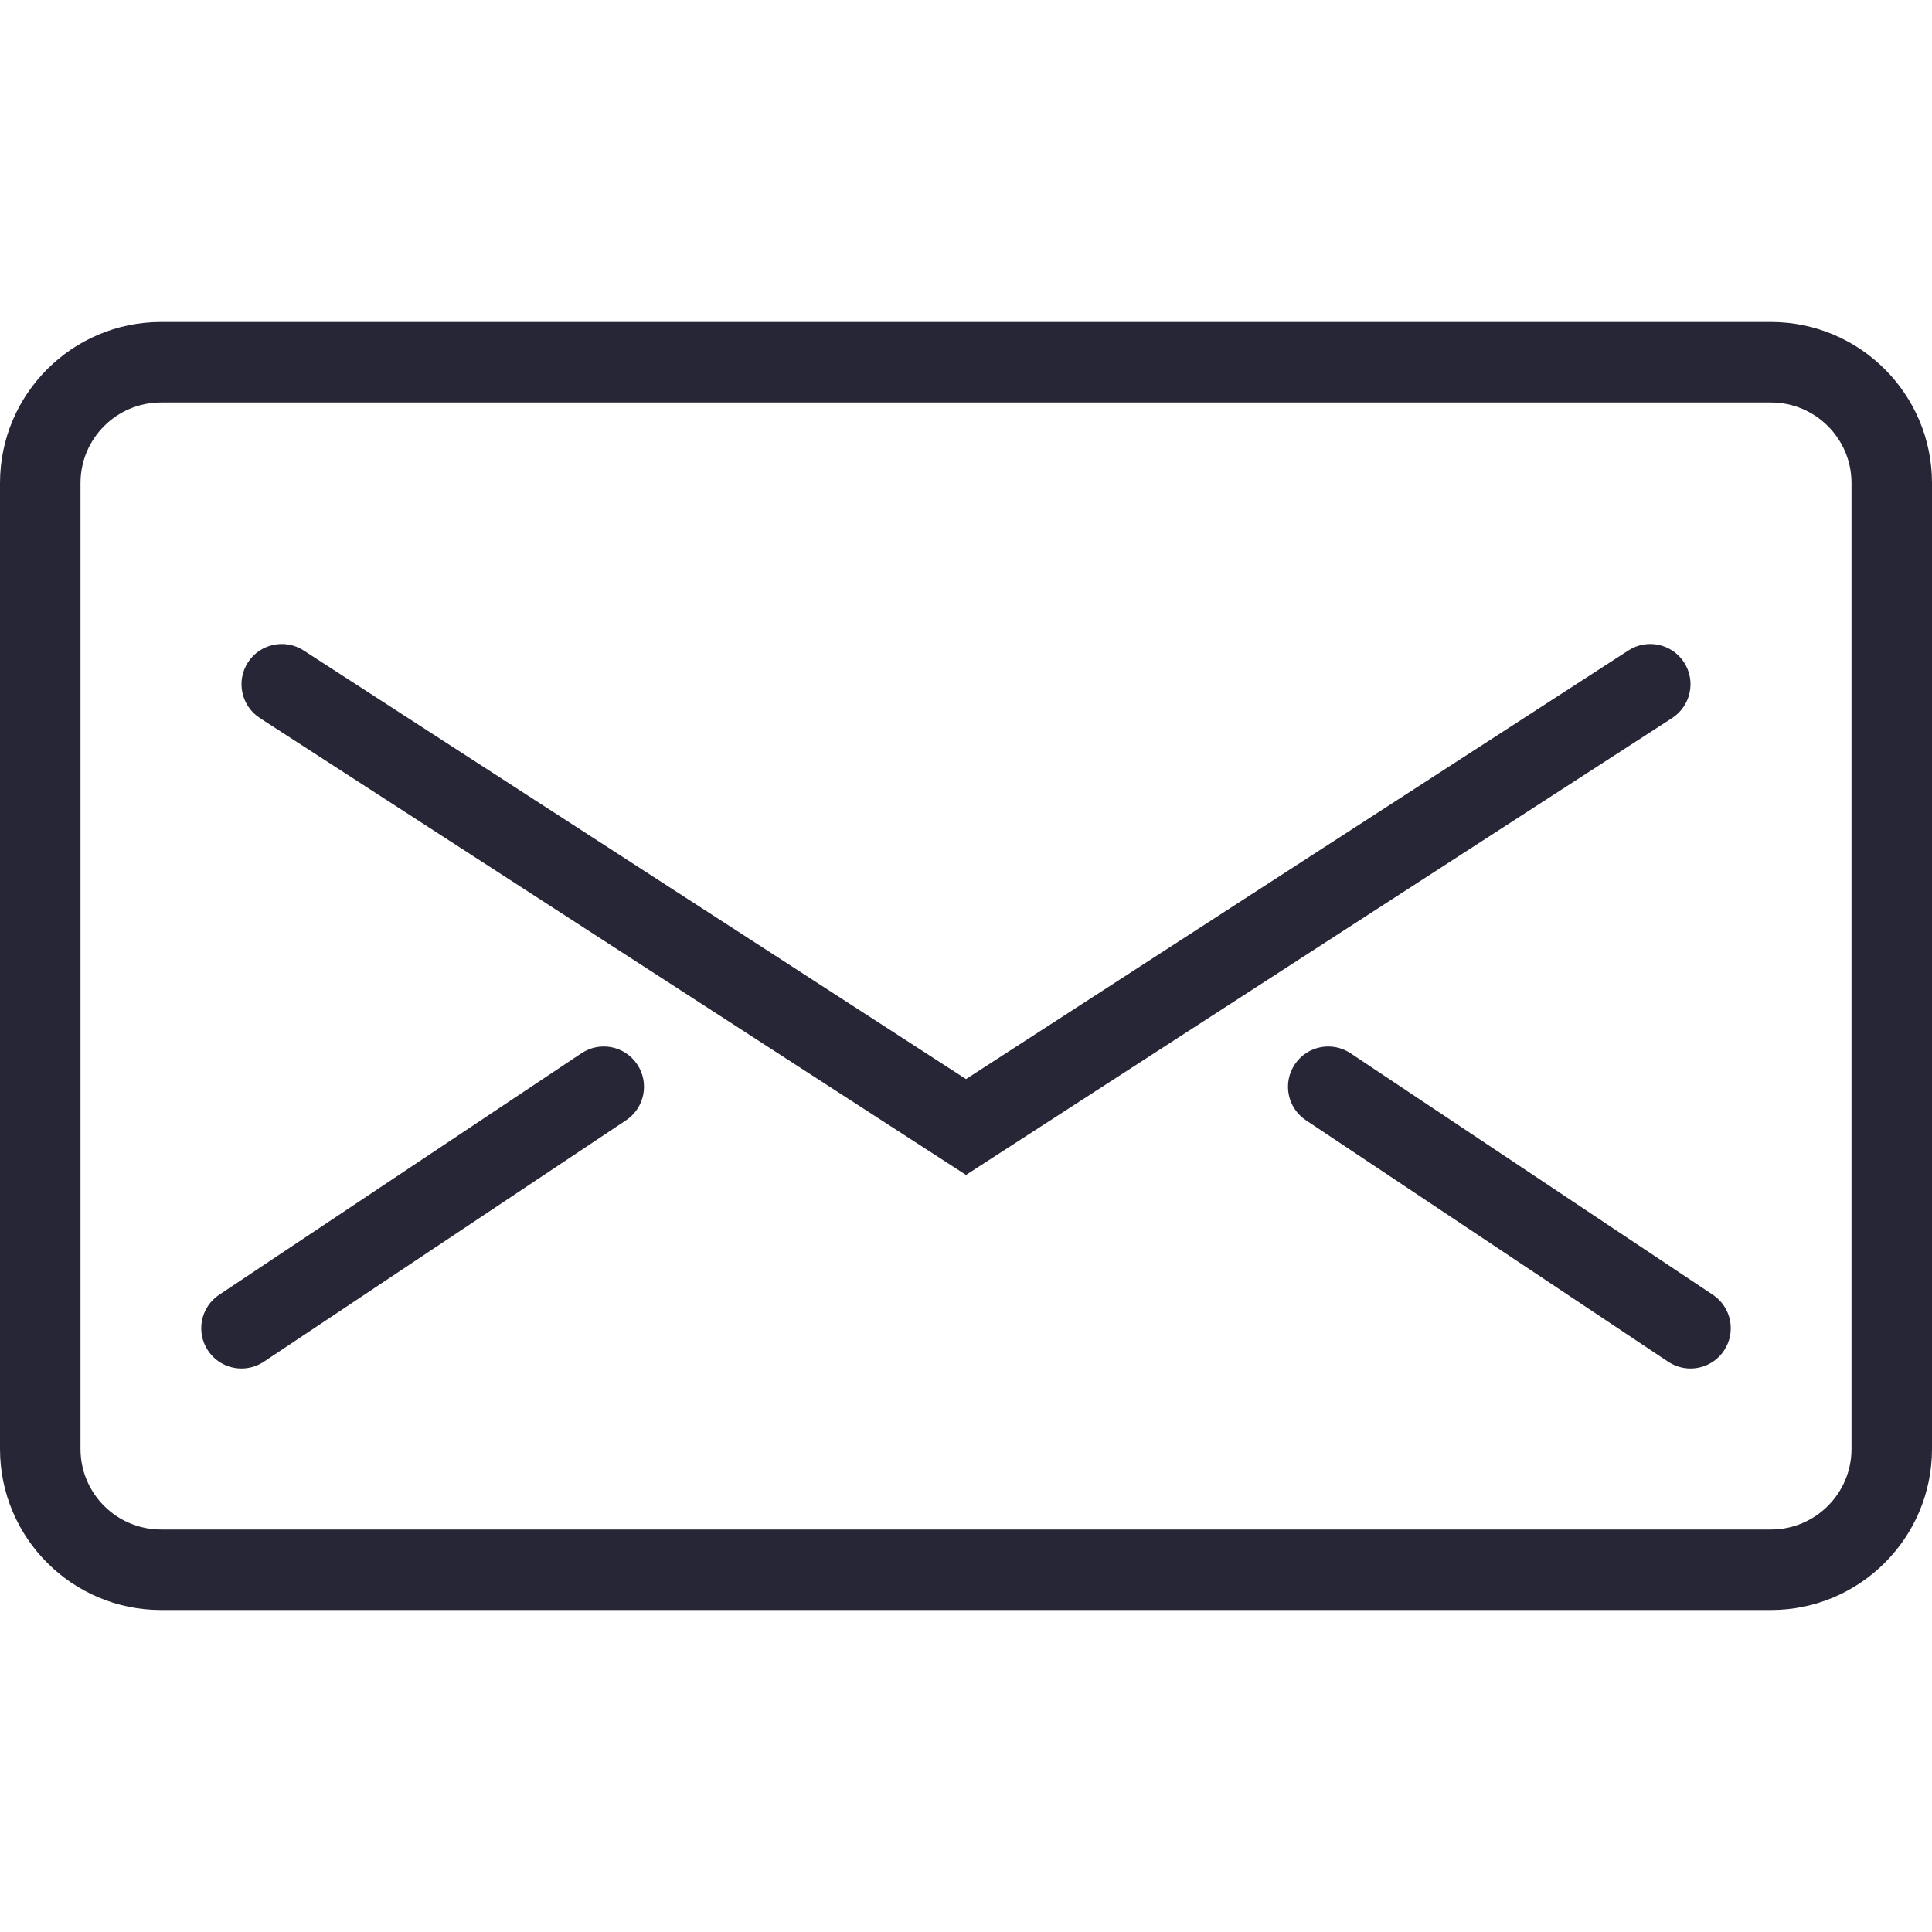 <?xml version="1.0" standalone="no"?><!DOCTYPE svg PUBLIC "-//W3C//DTD SVG 1.1//EN"
        "http://www.w3.org/Graphics/SVG/1.1/DTD/svg11.dtd">
<svg t="1621583520861" class="icon" viewBox="0 0 1024 1024" version="1.1" xmlns="http://www.w3.org/2000/svg" p-id="5429"
     width="16" height="16" xmlns:xlink="http://www.w3.org/1999/xlink">
    <defs>
        <style type="text/css"></style>
    </defs>
    <path d="M938.667 853.333H85.333C38.272 853.333 0 815.061 0 768V256c0-47.061 38.272-85.333 85.333-85.333h853.334c47.061 0 85.333 38.272 85.333 85.333v512c0 47.061-38.272 85.333-85.333 85.333z m-853.334-640c-23.53 0-42.666 19.136-42.666 42.667v512c0 23.53 19.136 42.667 42.666 42.667h853.334c23.53 0 42.666-19.136 42.666-42.667V256c0-23.53-19.136-42.667-42.666-42.667H85.333z"
          p-id="5430" fill="#272636"></path>
    <path d="M512 622.741L137.75 380.587c-9.9-6.422-12.737-19.606-6.337-29.504s19.606-12.715 29.504-6.336L512 571.925l351.083-227.178c9.898-6.379 23.104-3.563 29.504 6.336s3.562 23.082-6.336 29.504L512 622.74zM128.021 725.333c-6.89 0-13.674-3.328-17.77-9.493-6.55-9.813-3.904-23.04 5.909-29.59l192-128c9.813-6.549 23.061-3.903 29.59 5.91 6.549 9.813 3.903 23.04-5.91 29.59l-192 128c-3.648 2.41-7.765 3.583-11.819 3.583zM895.979 725.333c-4.054 0-8.171-1.173-11.819-3.584l-192-128c-9.813-6.549-12.459-19.776-5.91-29.589 6.529-9.813 19.755-12.459 29.59-5.91l192 128c9.813 6.55 12.459 19.777 5.91 29.59-4.097 6.165-10.88 9.493-17.771 9.493z"
          p-id="5431" fill="#272636"></path>
</svg>